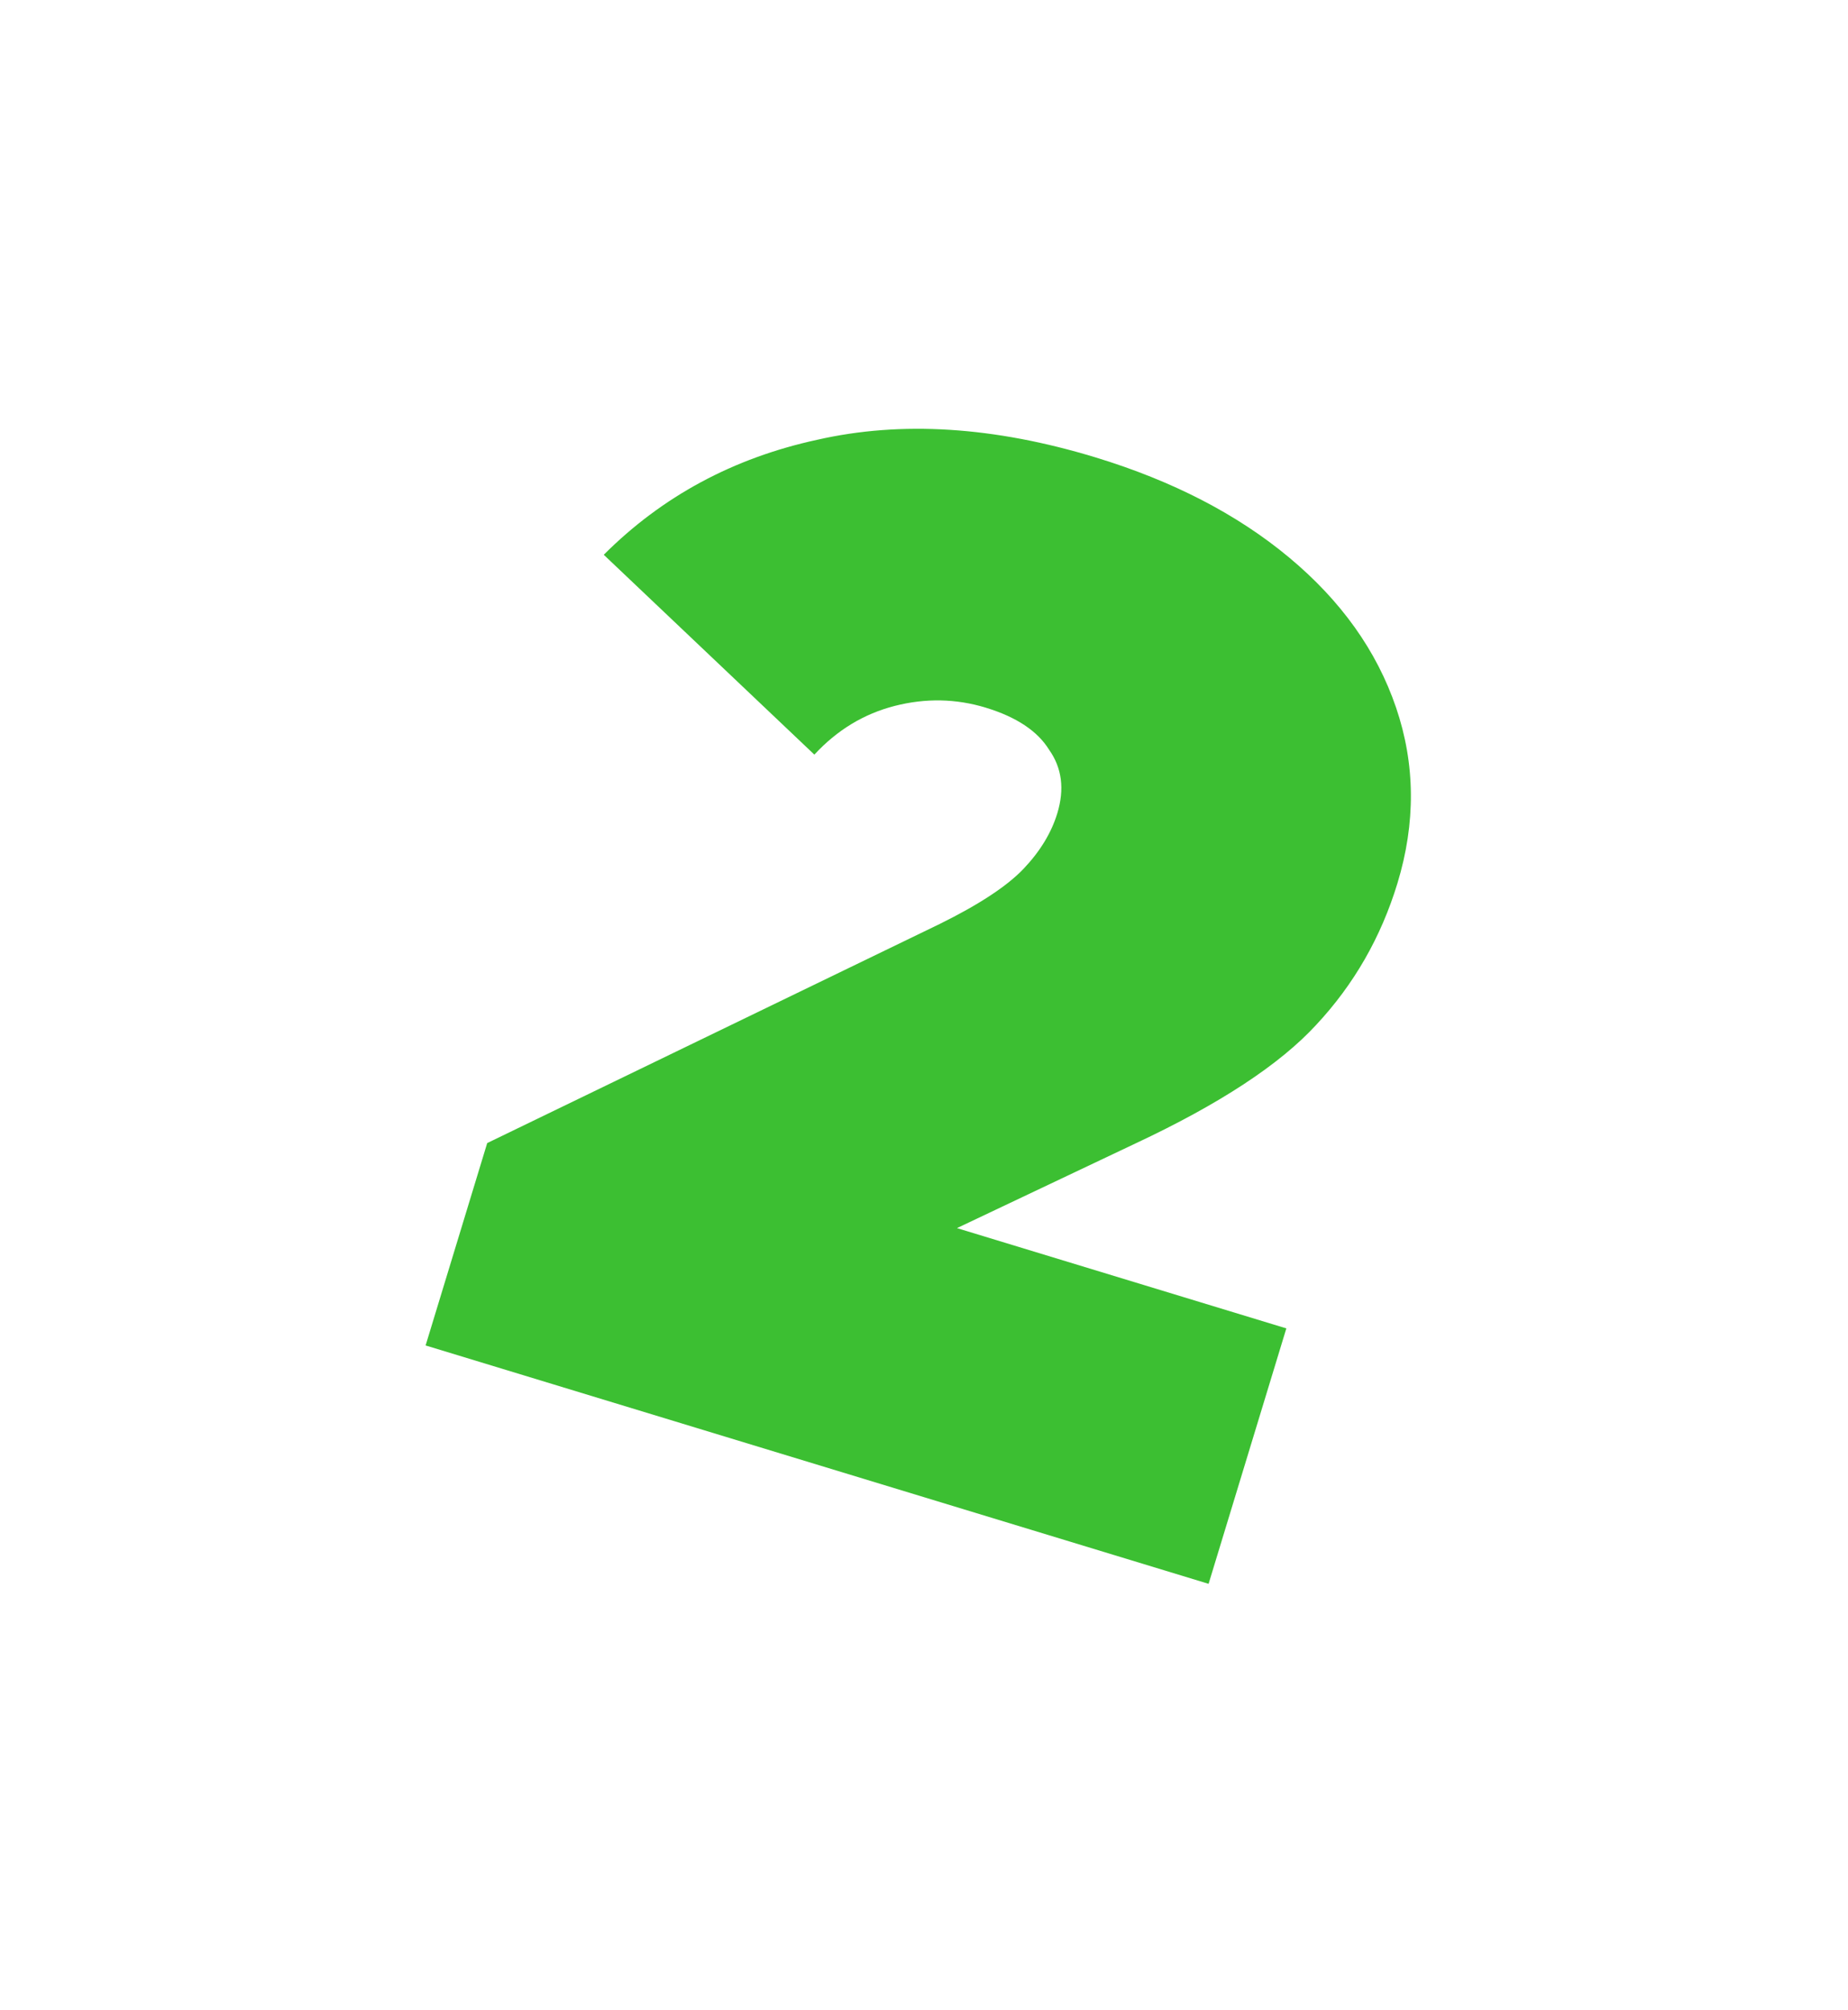 <svg width="114" height="124" viewBox="0 0 114 124" fill="none" xmlns="http://www.w3.org/2000/svg">
<g filter="url(#filter0_d)">
<path d="M79.352 73.942L74.556 89.698L26.255 74.994L30.055 62.51L57.971 48.994C60.407 47.791 62.133 46.654 63.148 45.584C64.164 44.513 64.856 43.375 65.223 42.17C65.677 40.677 65.51 39.372 64.721 38.254C64.007 37.096 62.703 36.229 60.809 35.652C58.973 35.093 57.102 35.057 55.198 35.543C53.294 36.03 51.64 37.032 50.237 38.549L37.245 26.221C40.851 22.615 45.24 20.25 50.411 19.128C55.599 17.947 61.322 18.31 67.579 20.214C72.343 21.665 76.326 23.724 79.527 26.392C82.729 29.06 84.927 32.143 86.119 35.642C87.312 39.141 87.34 42.756 86.205 46.487C85.191 49.816 83.521 52.726 81.195 55.217C78.944 57.667 75.222 60.109 70.028 62.542L59.033 67.756L79.352 73.942Z" fill="#3CBF32"/>
</g>
<defs>
<filter id="filter0_d" x="0.254" y="0.451" width="112.781" height="123.248" filterUnits="userSpaceOnUse" color-interpolation-filters="sRGB">
<feFlood flood-opacity="0" result="BackgroundImageFix"/>
<feColorMatrix in="SourceAlpha" type="matrix" values="0 0 0 0 0 0 0 0 0 0 0 0 0 0 0 0 0 0 127 0"/>
<feOffset dy="8"/>
<feGaussianBlur stdDeviation="13"/>
<feColorMatrix type="matrix" values="0 0 0 0 0.129 0 0 0 0 0.141 0 0 0 0 0.161 0 0 0 0.23 0"/>
<feBlend mode="normal" in2="BackgroundImageFix" result="effect1_dropShadow"/>
<feBlend mode="normal" in="SourceGraphic" in2="effect1_dropShadow" result="shape"/>
</filter>
</defs>
</svg>
